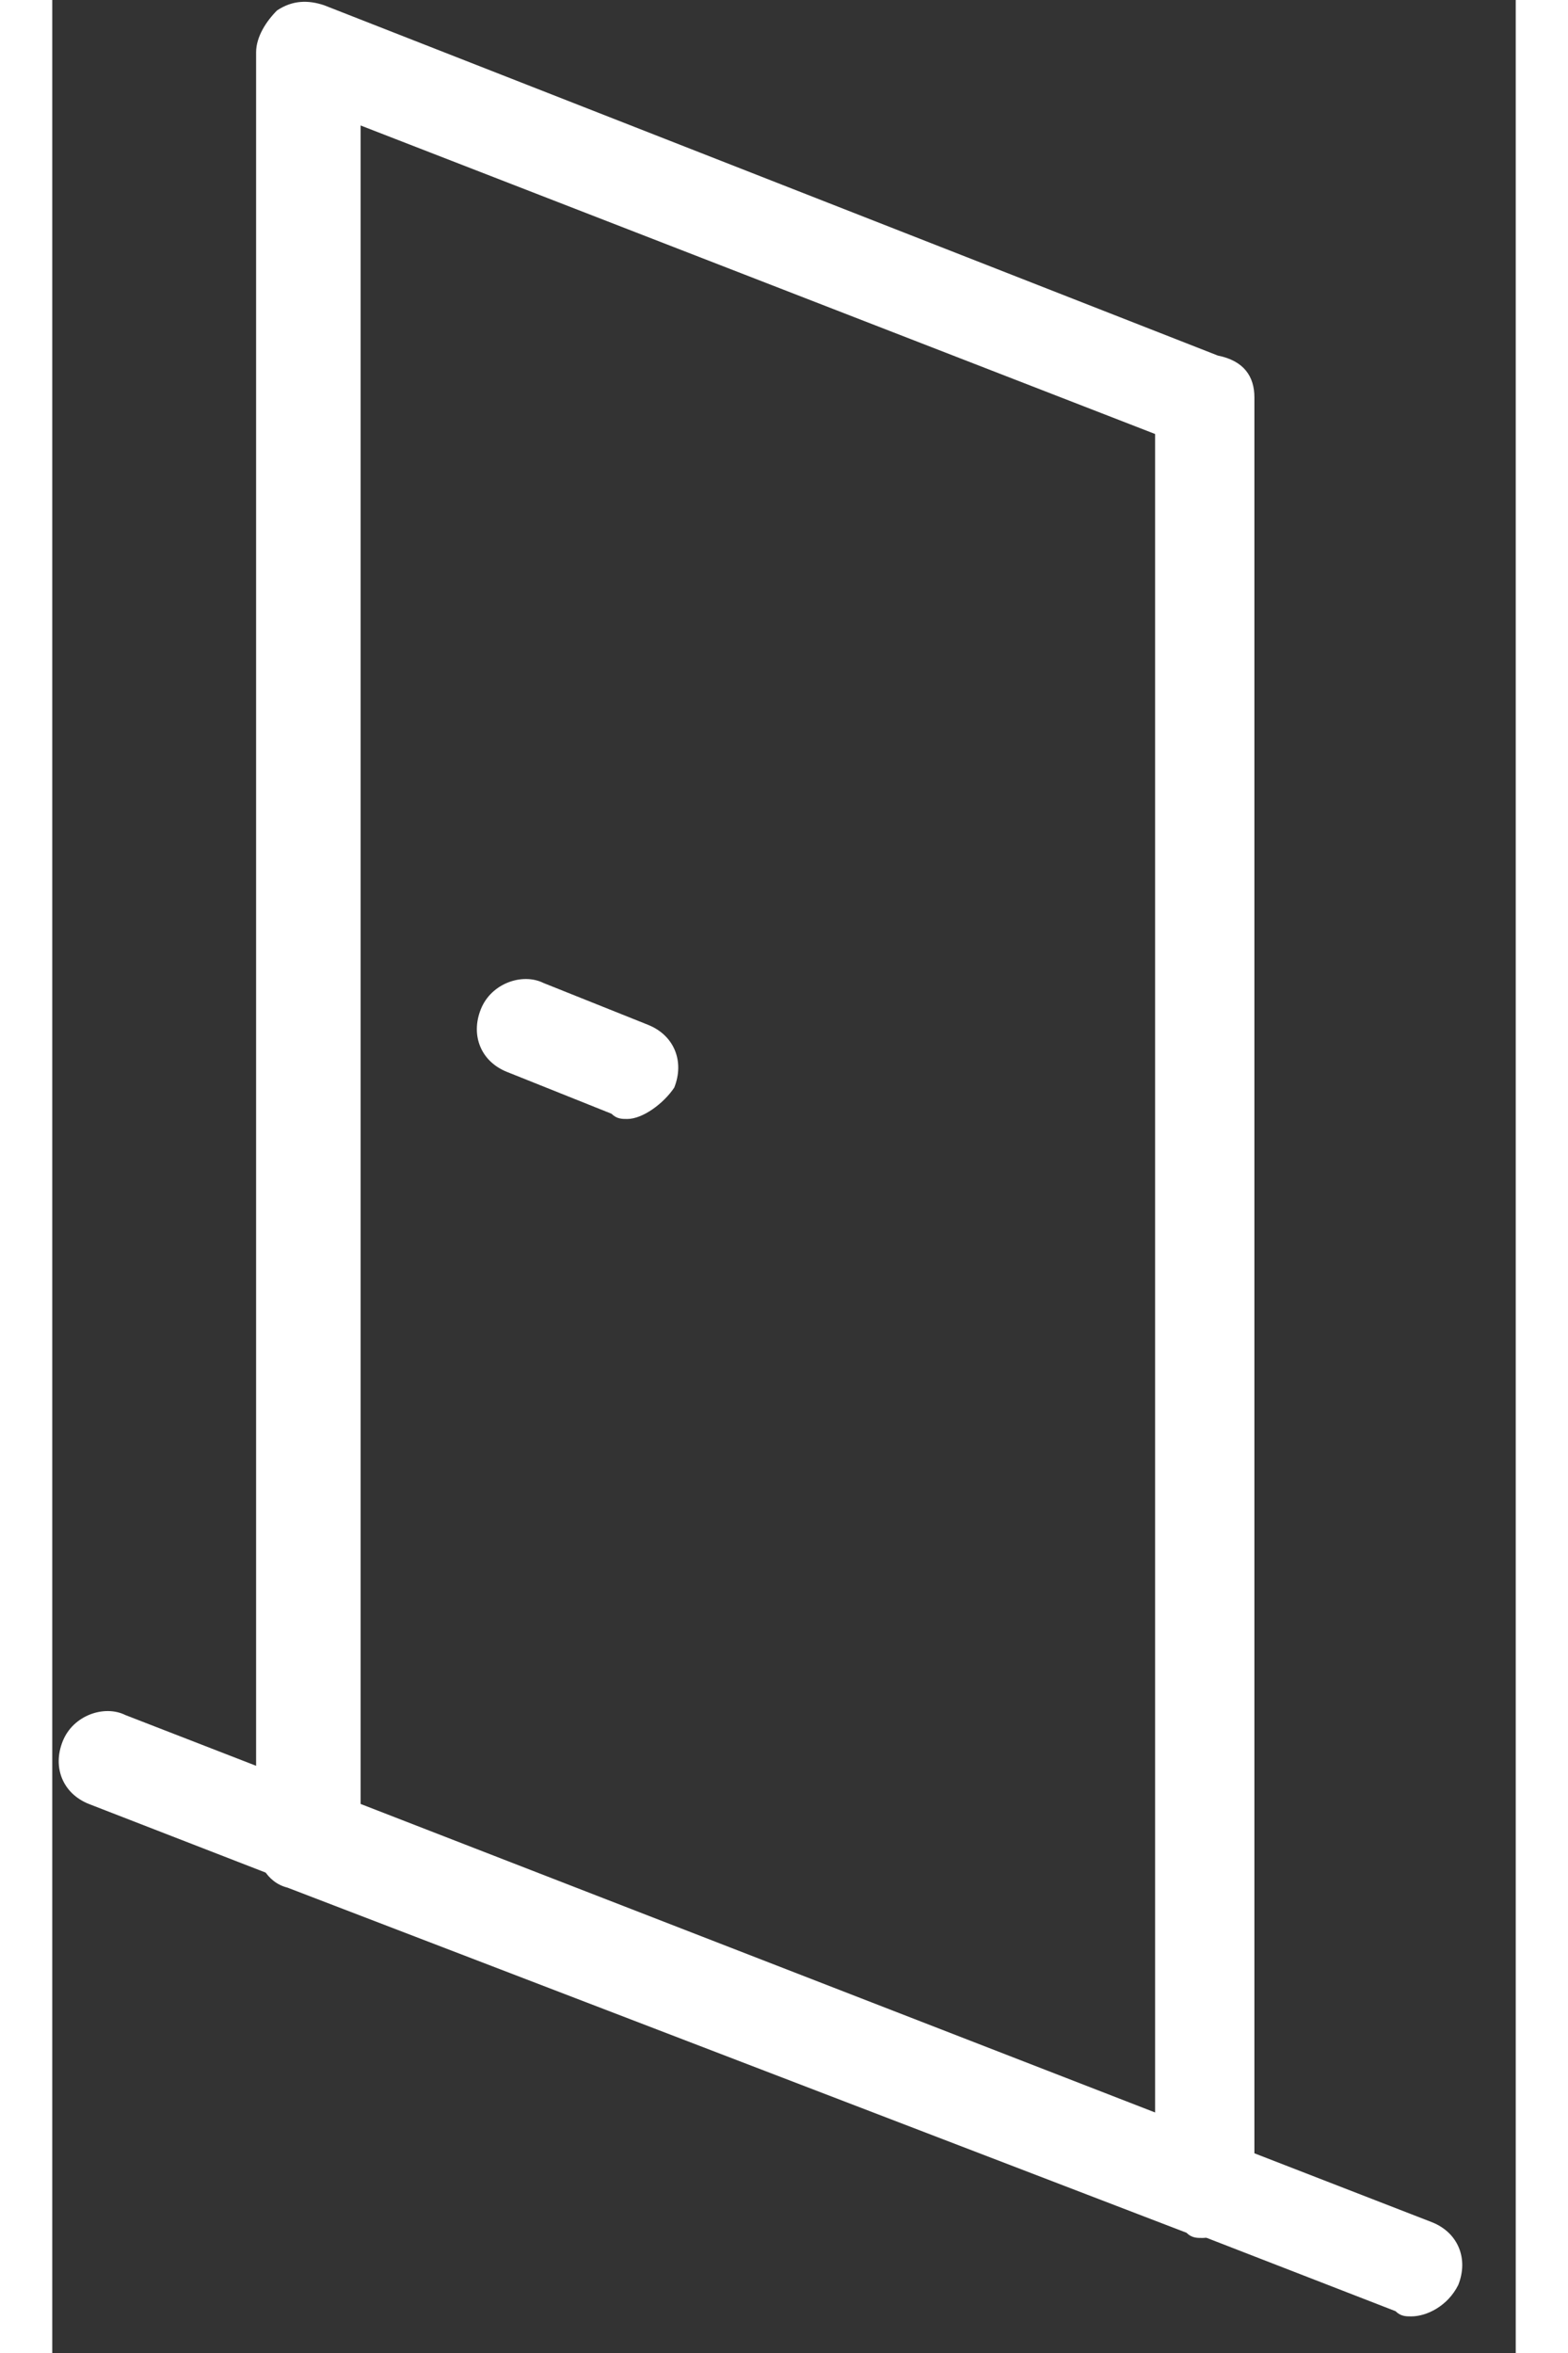 <?xml version="1.0" encoding="utf-8"?>
<!-- Generator: Adobe Illustrator 18.1.1, SVG Export Plug-In . SVG Version: 6.00 Build 0)  -->
<svg version="1.1" id="Layer_1" xmlns="http://www.w3.org/2000/svg" xmlns:xlink="http://www.w3.org/1999/xlink" x="0px" y="0px"
	 width="20px" height="30px" viewBox="0 0 28 45" enable-background="new 0 0 28 45" xml:space="preserve">
<rect x="0" y="0" width="28" height="45" fill="#333333" stroke="none"/>
<g>
	<g>
		<path fill="#FFFFFF" d="M26,44.3c-0.1,0-0.2,0-0.3-0.1l-25-9.7c-0.5-0.2-0.7-0.7-0.5-1.2c0.2-0.5,0.8-0.7,1.2-0.5l25,9.7
			c0.5,0.2,0.7,0.7,0.5,1.2C26.7,44.1,26.3,44.3,26,44.3z"/>
	</g>
	<g>
		<g>
			<path fill="#FFFFFF" d="M22,42.8c-0.1,0-0.2,0-0.3-0.1L4.5,36.1c-0.4-0.1-0.6-0.5-0.6-0.9V1c0-0.3,0.2-0.6,0.4-0.8
				C4.6,0,4.9,0,5.2,0.1l17.1,6.7C22.8,6.9,23,7.2,23,7.6v34.2c0,0.3-0.2,0.6-0.4,0.8C22.4,42.7,22.2,42.8,22,42.8z M5.9,34.5
				l15.2,5.9V8.3L5.9,2.4V34.5z"/>
		</g>
		<g>
			<path fill="#FFFFFF" d="M11,21.4c-0.1,0-0.2,0-0.3-0.1l-2-0.8c-0.5-0.2-0.7-0.7-0.5-1.2c0.2-0.5,0.8-0.7,1.2-0.5l2,0.8
				c0.5,0.2,0.7,0.7,0.5,1.2C11.7,21.1,11.3,21.4,11,21.4z"/>
		</g>
	</g>
</g>
</svg>